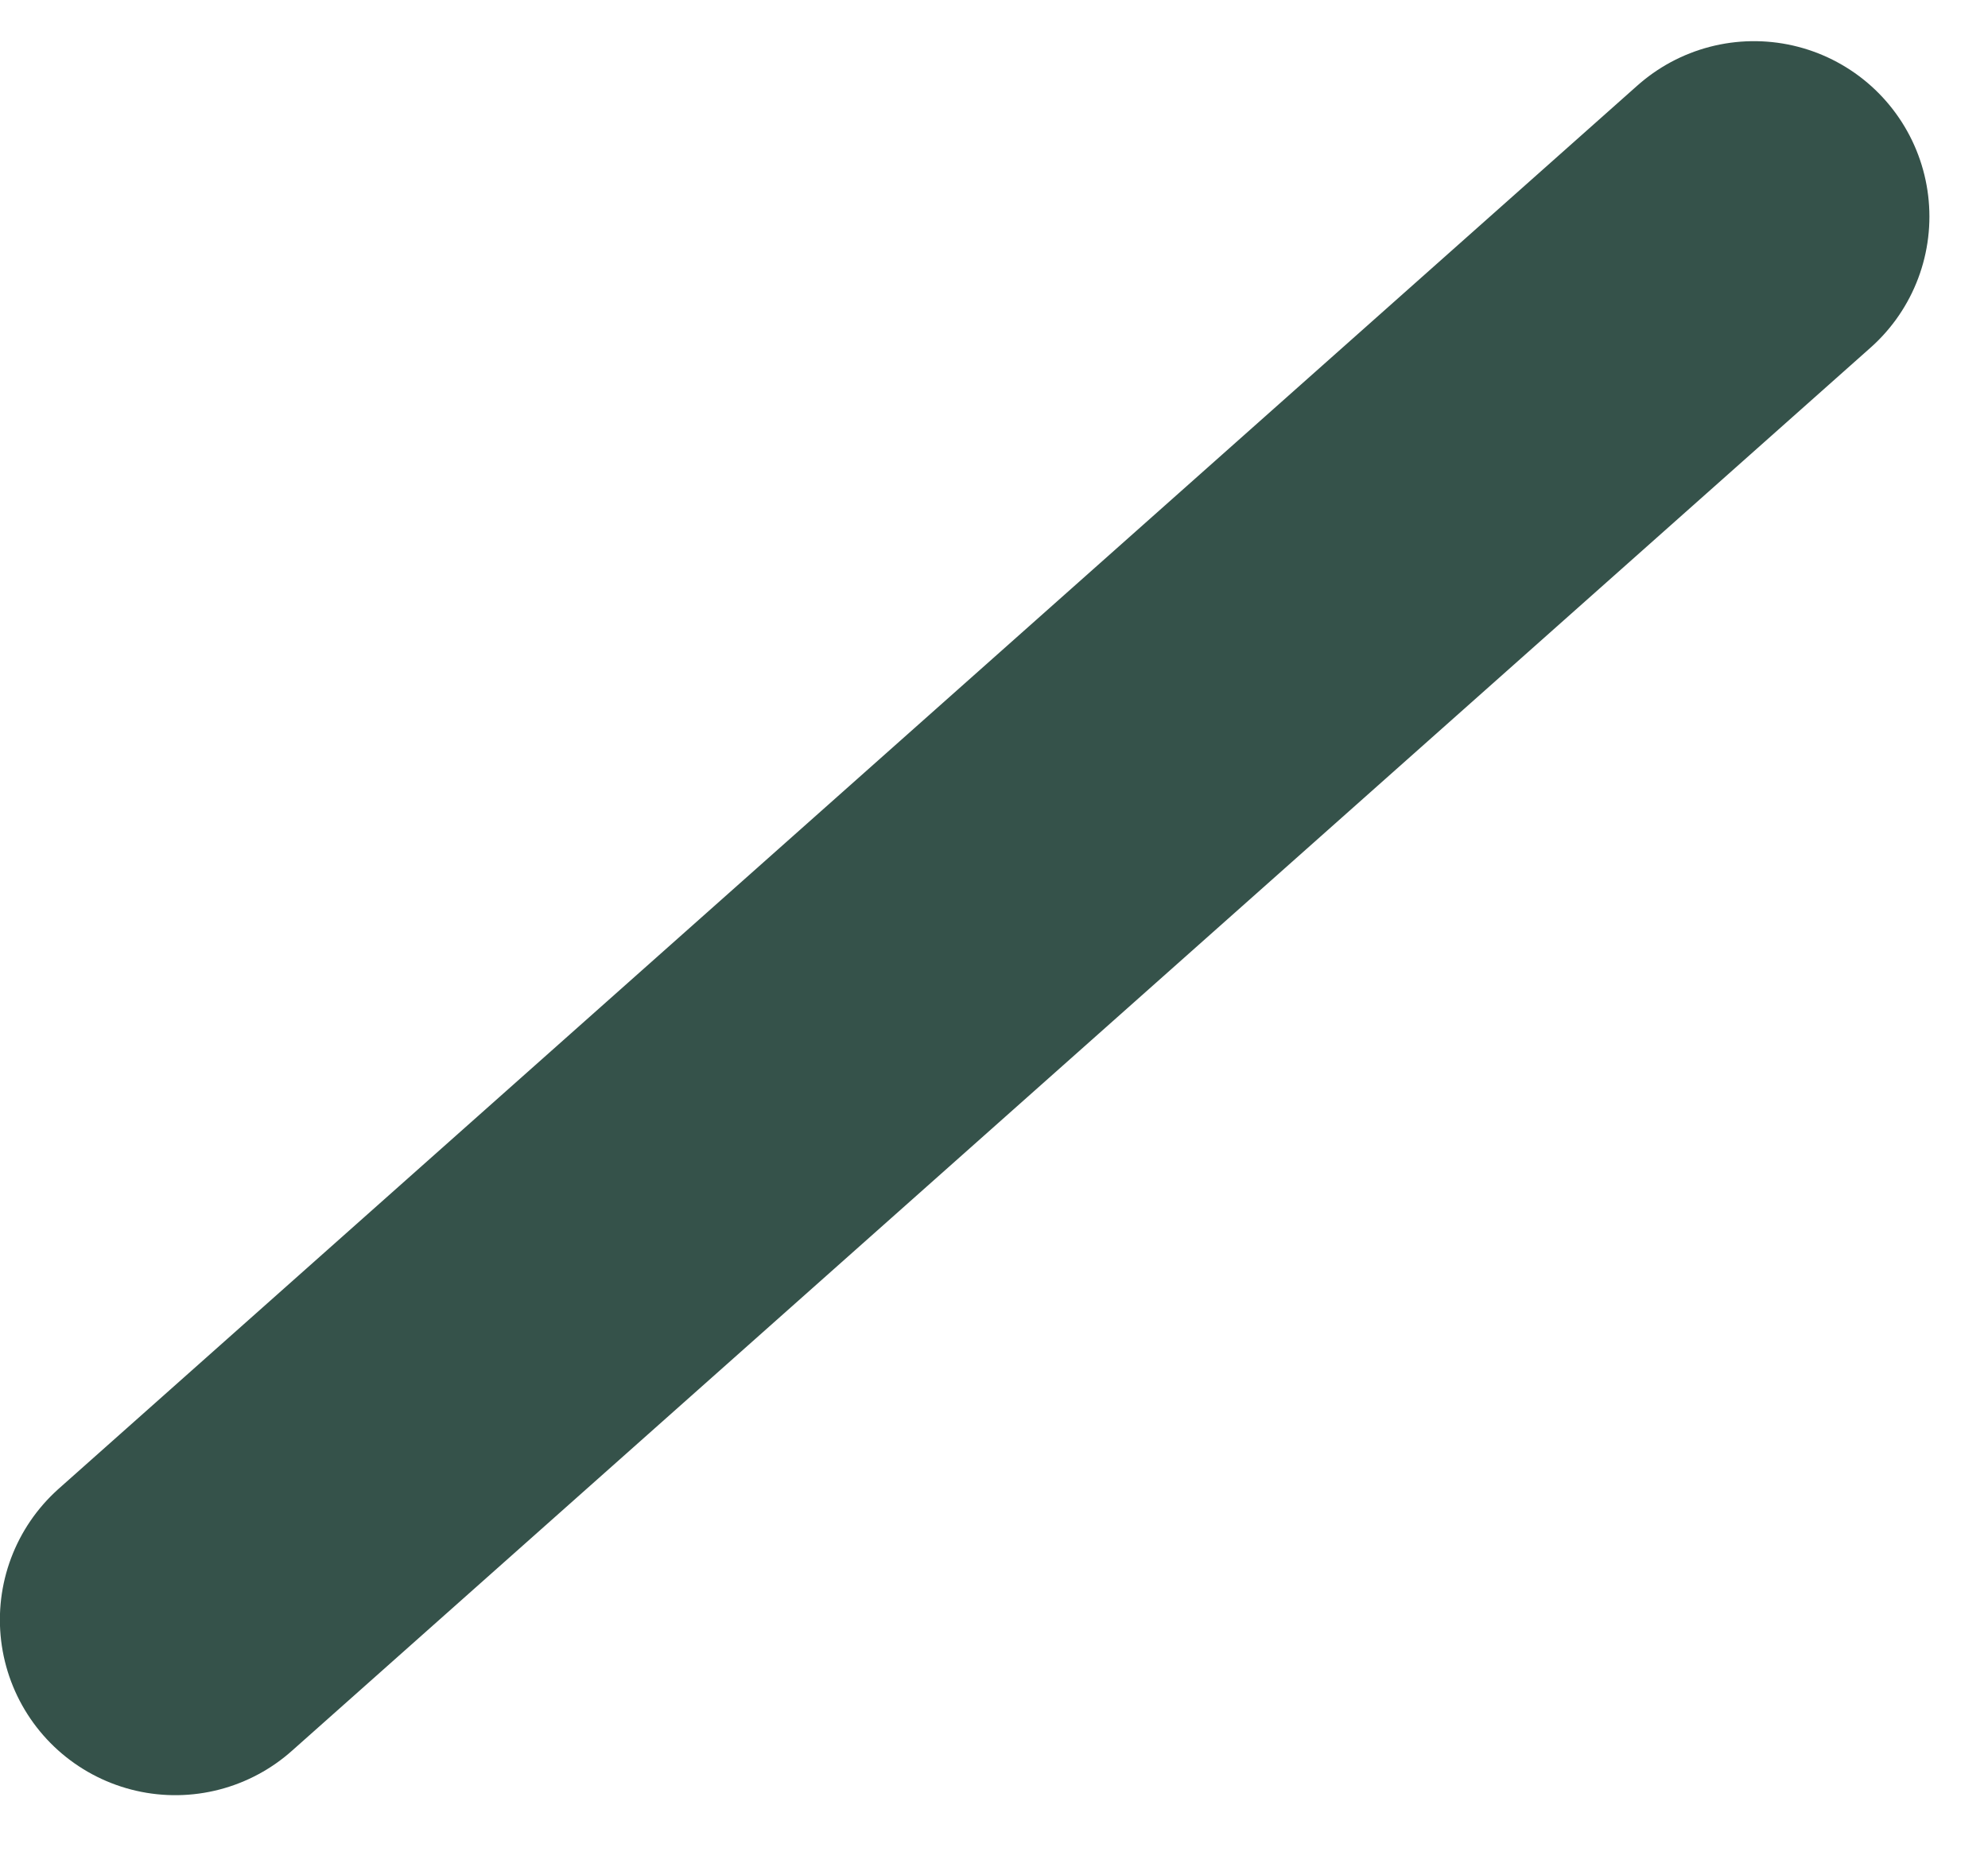 <svg width="17" height="16" viewBox="0 0 17 16" fill="none" xmlns="http://www.w3.org/2000/svg">
<path d="M14.999 1.852L1.499 13.852" stroke="#35524A" stroke-width="3" stroke-linecap="round" stroke-linejoin="round"/>
</svg>
